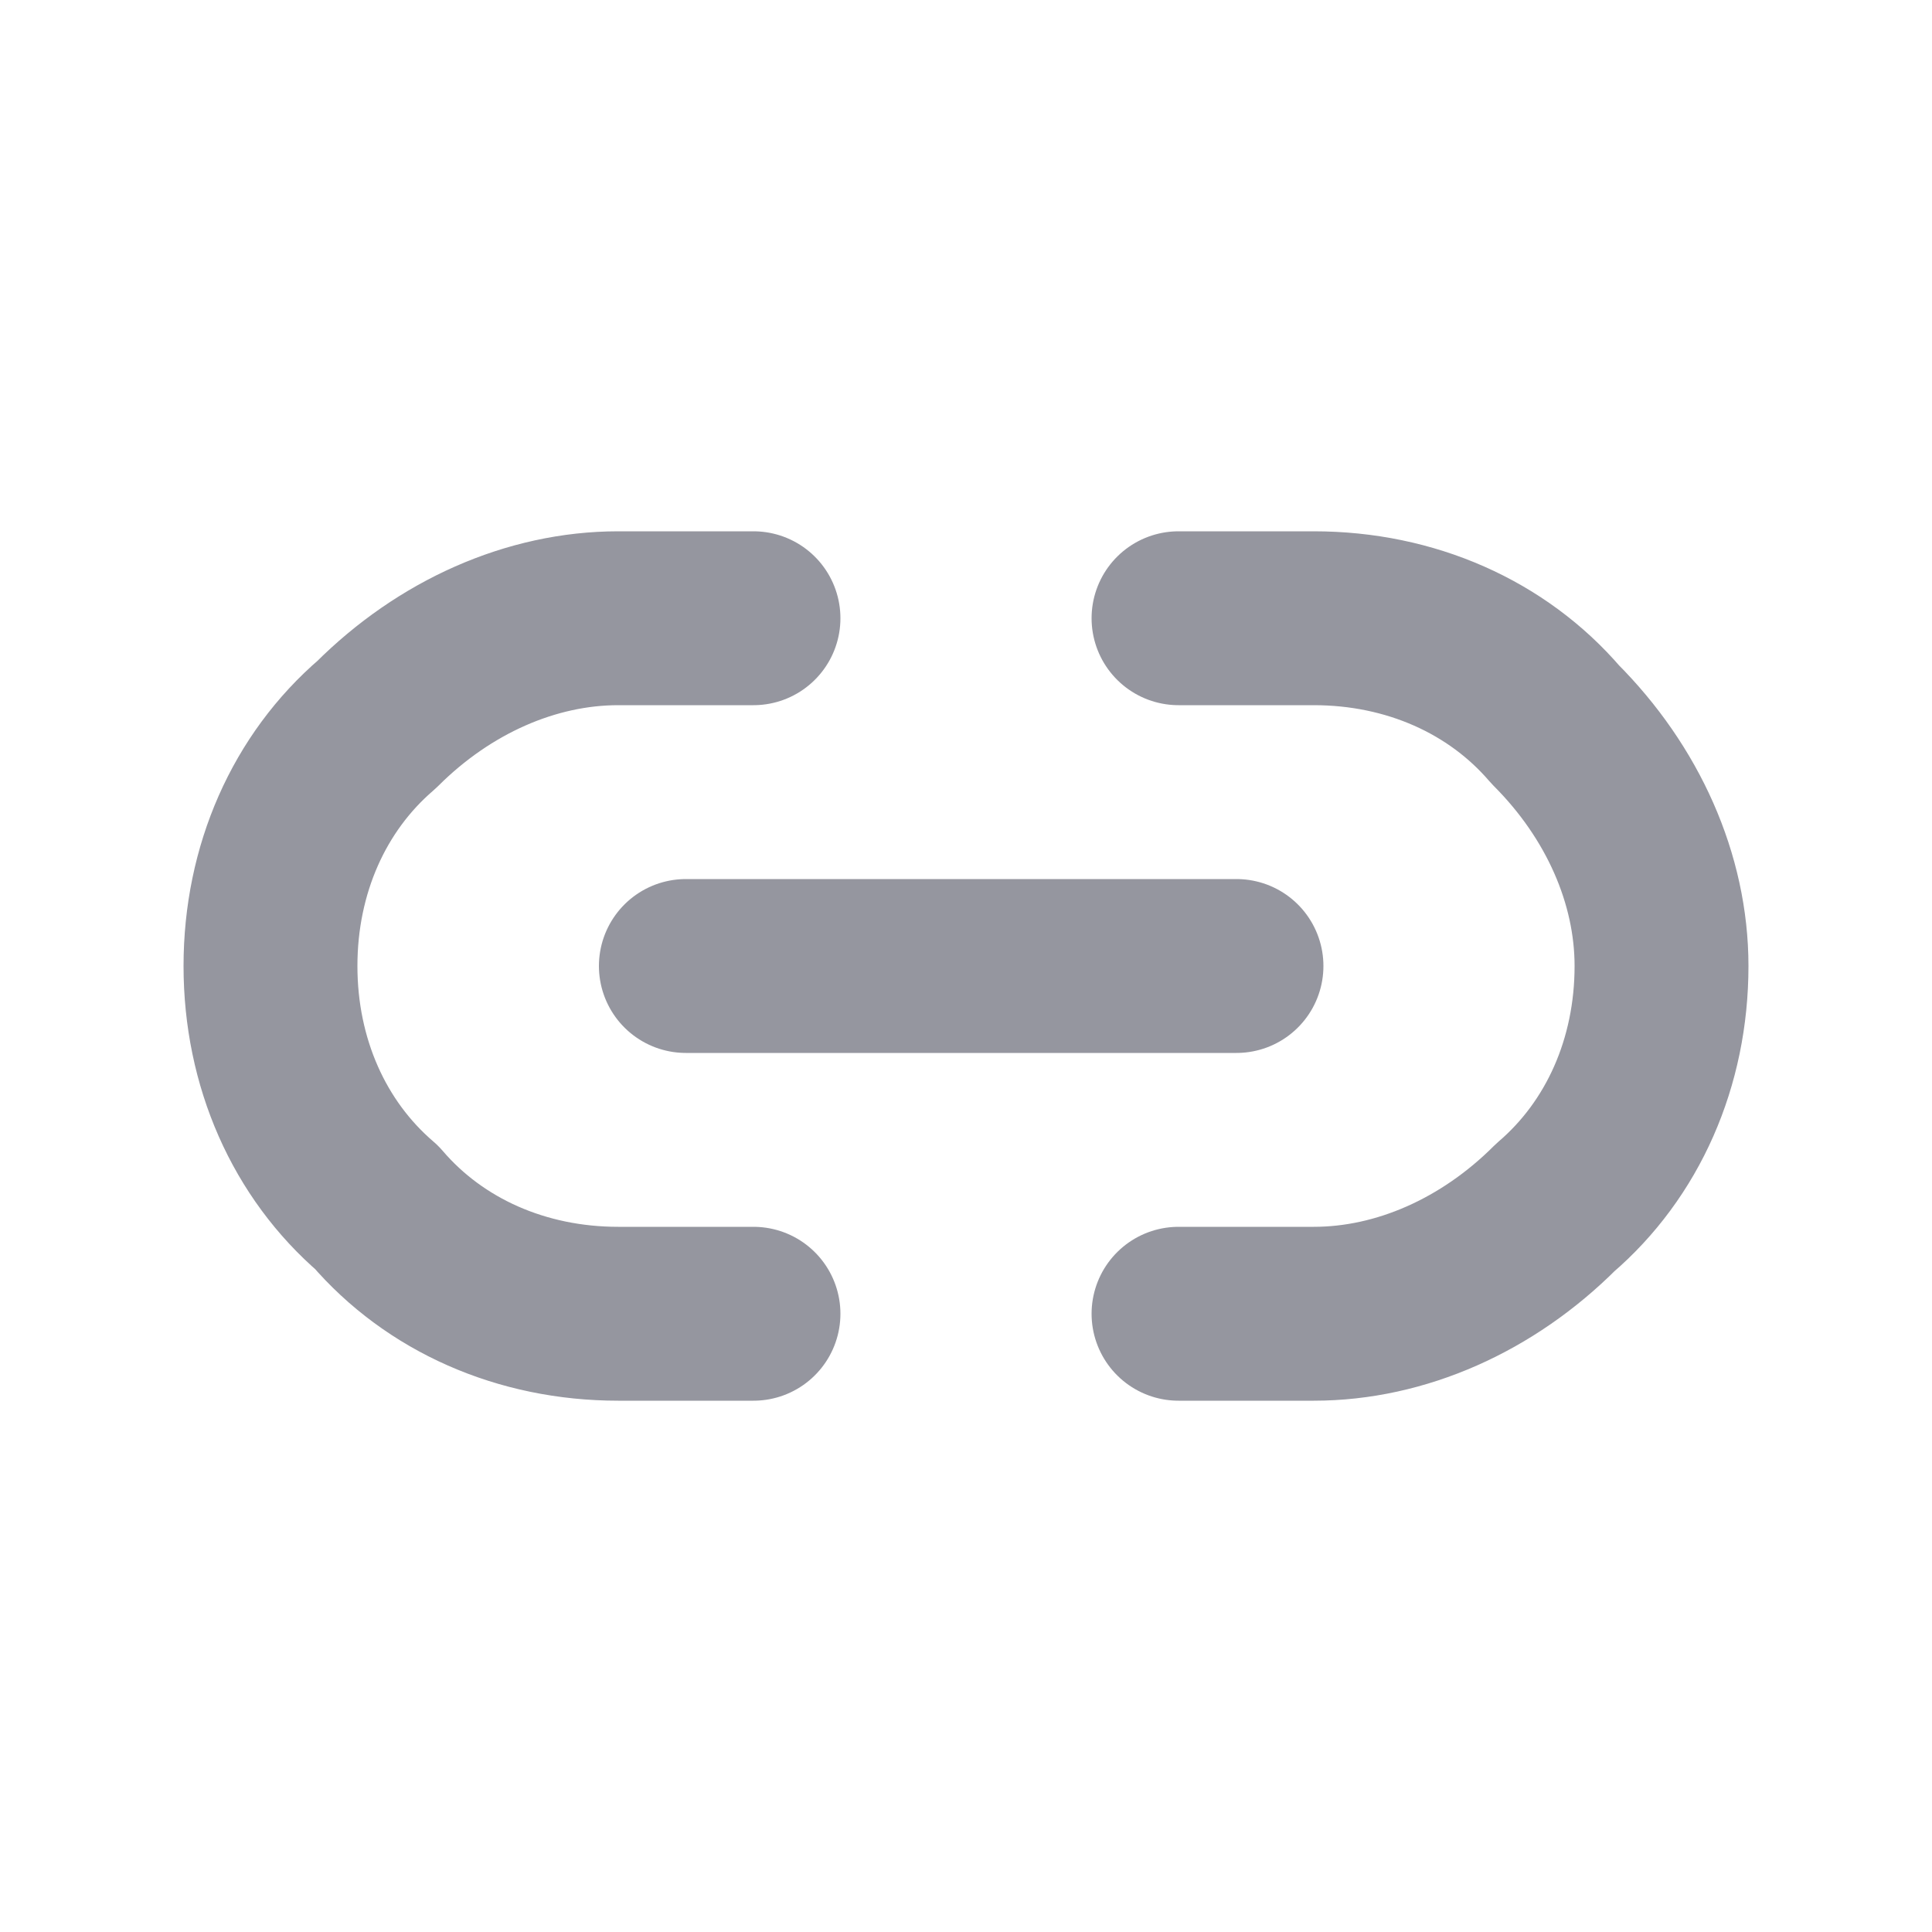 <?xml version="1.0" encoding="utf-8"?>
<!-- Generator: Adobe Illustrator 28.0.0, SVG Export Plug-In . SVG Version: 6.00 Build 0)  -->
<svg version="1.1" id="Layer_1" xmlns="http://www.w3.org/2000/svg" xmlns:xlink="http://www.w3.org/1999/xlink" x="0px" y="0px"
	 viewBox="0 0 20 20" style="enable-background:new 0 0 20 20;" xml:space="preserve">
<style type="text/css">
	.st0{fill:none;stroke:#95969F;stroke-width:1.8;stroke-linecap:round;stroke-linejoin:round;}
</style>
<path class="st0" d="M7.8,13.6H6.4c-1,0-1.9-0.4-2.5-1.1C3.2,11.9,2.8,11,2.8,10c0-1,0.4-1.9,1.1-2.5c0.7-0.7,1.6-1.1,2.5-1.1h1.4
	 M12.2,6.4h1.4c1,0,1.9,0.4,2.5,1.1c0.7,0.7,1.1,1.6,1.1,2.5c0,1-0.4,1.9-1.1,2.5c-0.7,0.7-1.6,1.1-2.5,1.1h-1.4 M7.1,10h5.7"/>
</svg>
